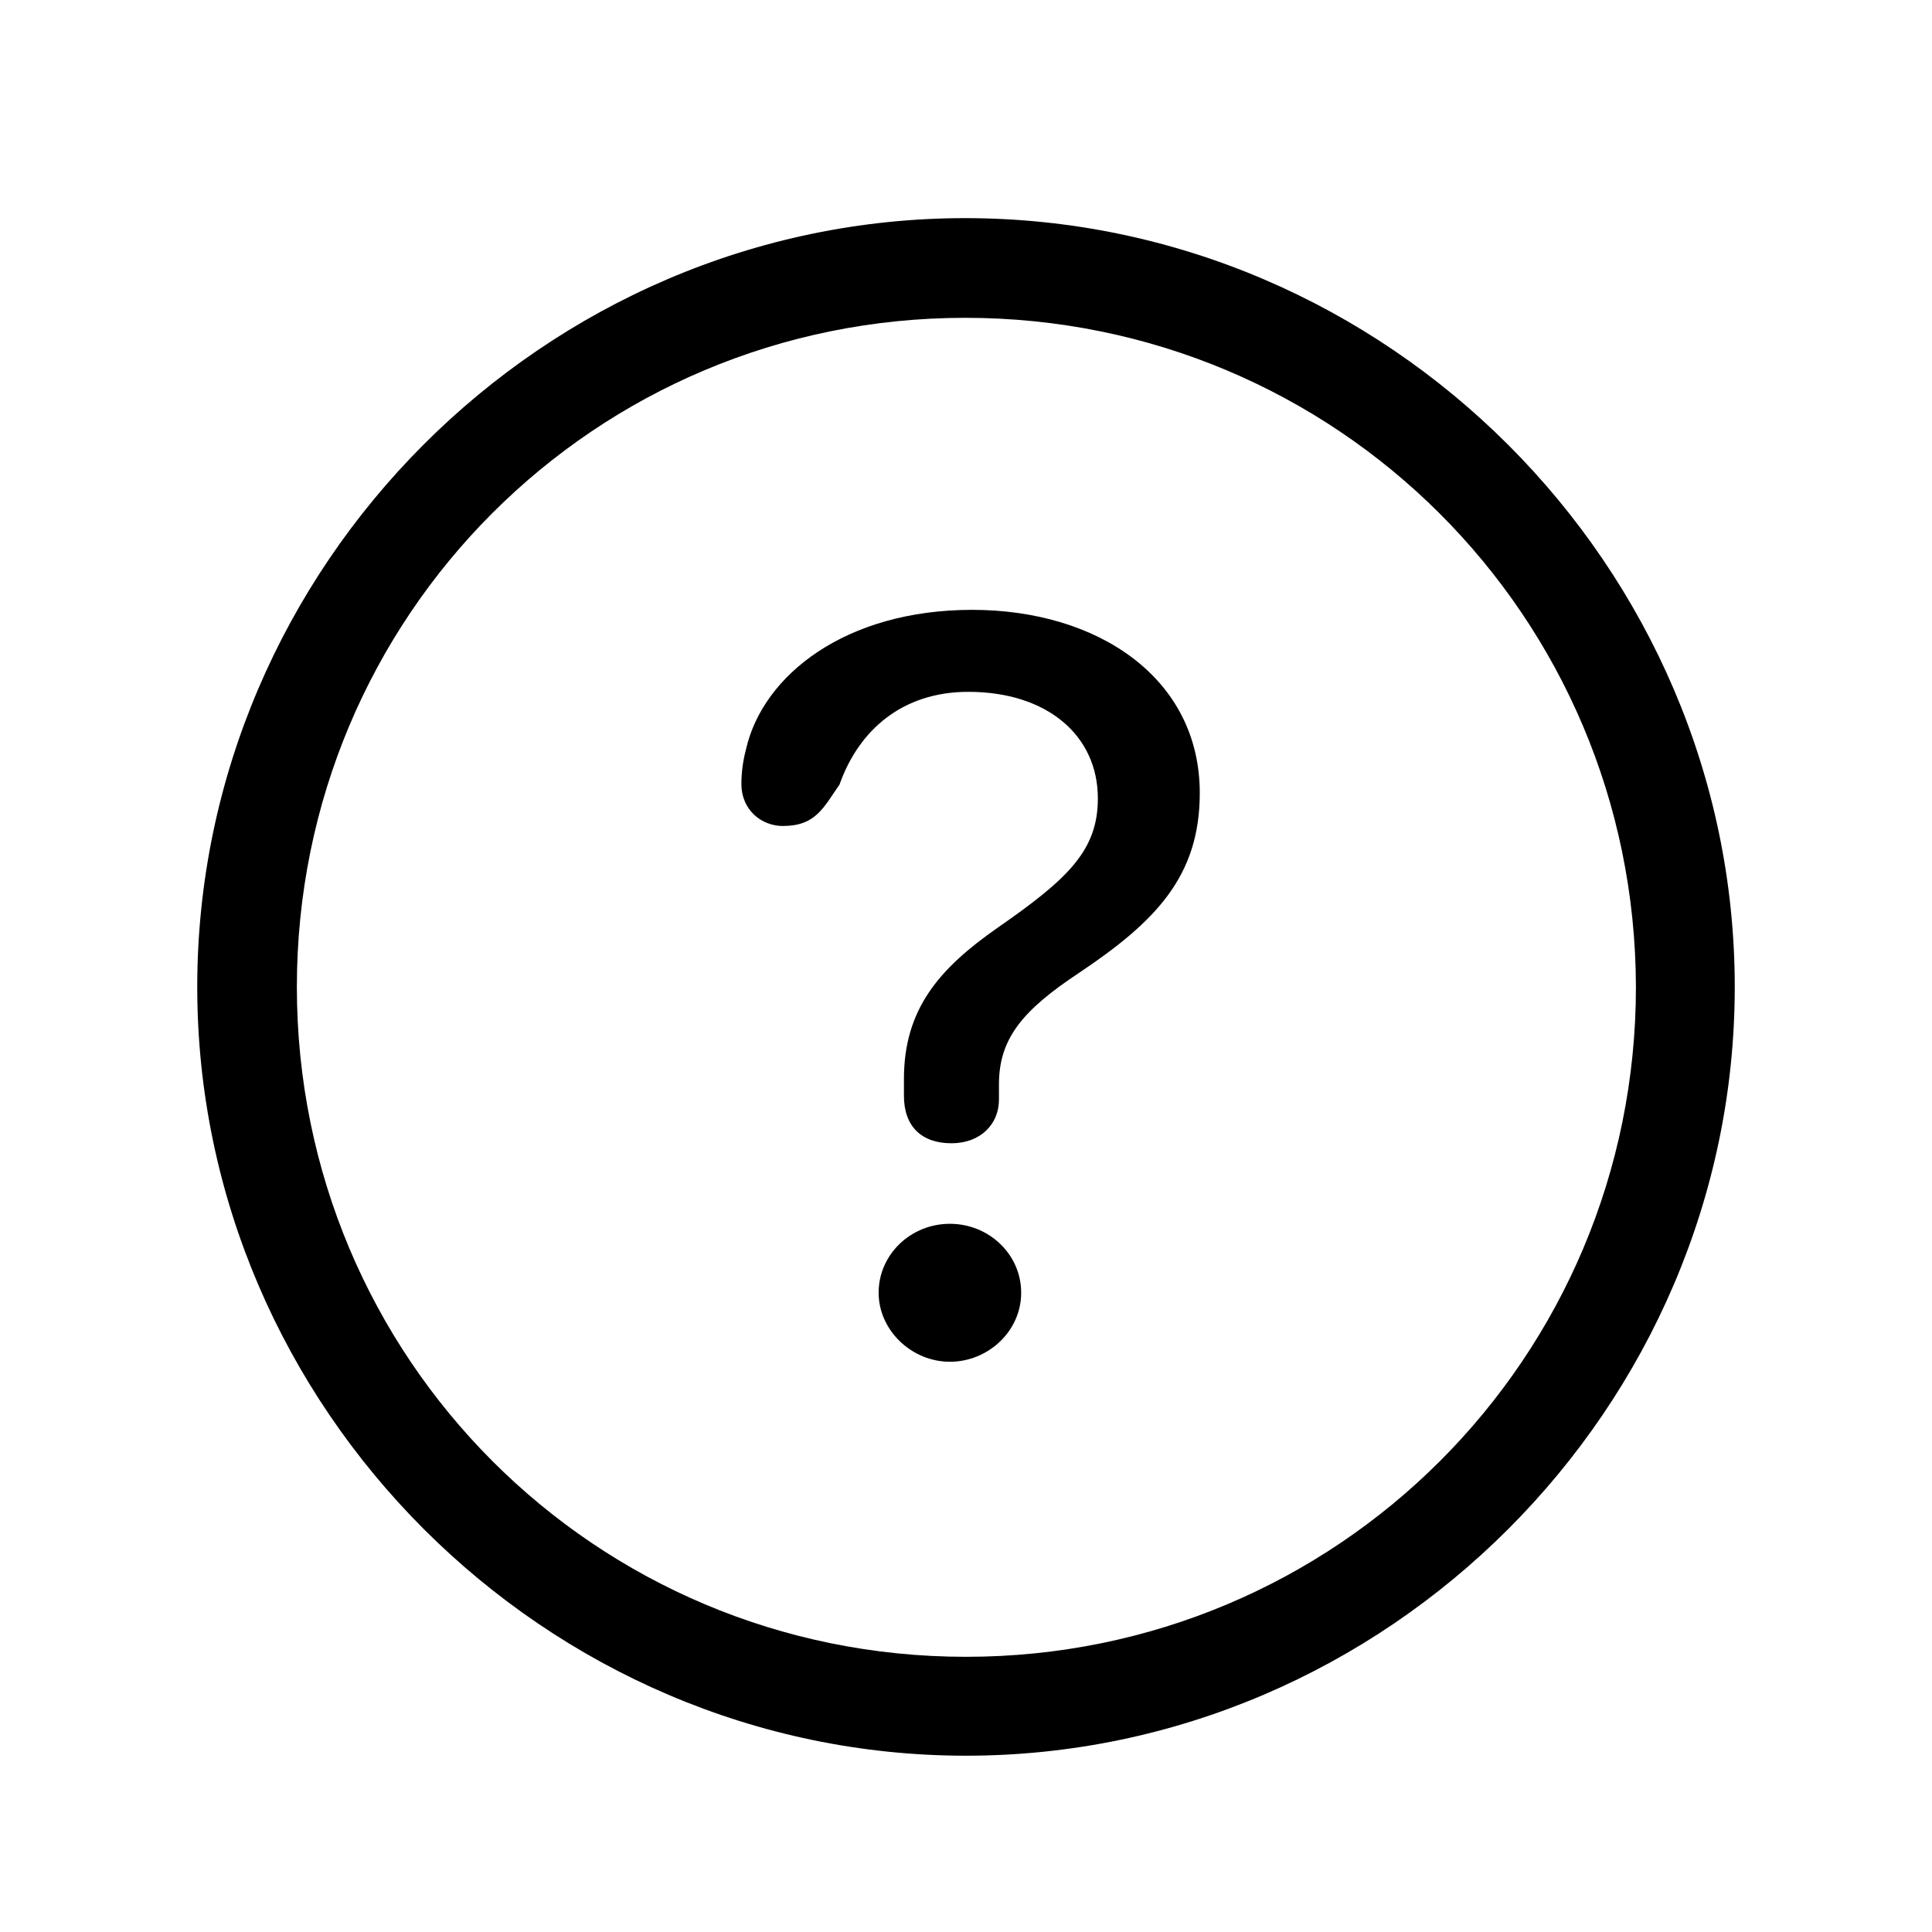 <svg width="32" height="32" viewBox="0 0 32 32" fill="none" xmlns="http://www.w3.org/2000/svg">
<path d="M16 29.08C22.97 29.08 28.733 23.316 28.733 16.347C28.733 9.377 22.97 3.613 15.987 3.613C9.018 3.613 3.267 9.377 3.267 16.347C3.267 23.316 9.03 29.08 16 29.08ZM16 27.442C9.855 27.442 4.917 22.491 4.917 16.347C4.917 10.202 9.855 5.264 15.987 5.264C22.132 5.264 27.083 10.202 27.096 16.347C27.096 22.491 22.145 27.442 16 27.442ZM15.759 18.936C16.241 18.936 16.546 18.619 16.546 18.213V17.959C16.546 17.21 16.927 16.74 17.866 16.118C19.136 15.268 19.872 14.519 19.872 13.135C19.872 11.23 18.184 10.101 16.102 10.101C14.007 10.101 12.636 11.18 12.356 12.411C12.306 12.602 12.28 12.792 12.28 12.982C12.28 13.427 12.623 13.681 12.966 13.681C13.512 13.681 13.639 13.376 13.905 12.995C14.223 12.094 14.946 11.459 16.038 11.459C17.346 11.459 18.184 12.183 18.184 13.224C18.184 14.087 17.689 14.557 16.52 15.369C15.556 16.042 14.972 16.715 14.972 17.87V18.149C14.972 18.657 15.264 18.936 15.759 18.936ZM15.733 22.555C16.368 22.555 16.914 22.047 16.914 21.412C16.914 20.777 16.381 20.27 15.733 20.27C15.086 20.27 14.553 20.777 14.553 21.412C14.553 22.034 15.099 22.555 15.733 22.555Z" fill="black"/>
</svg>
